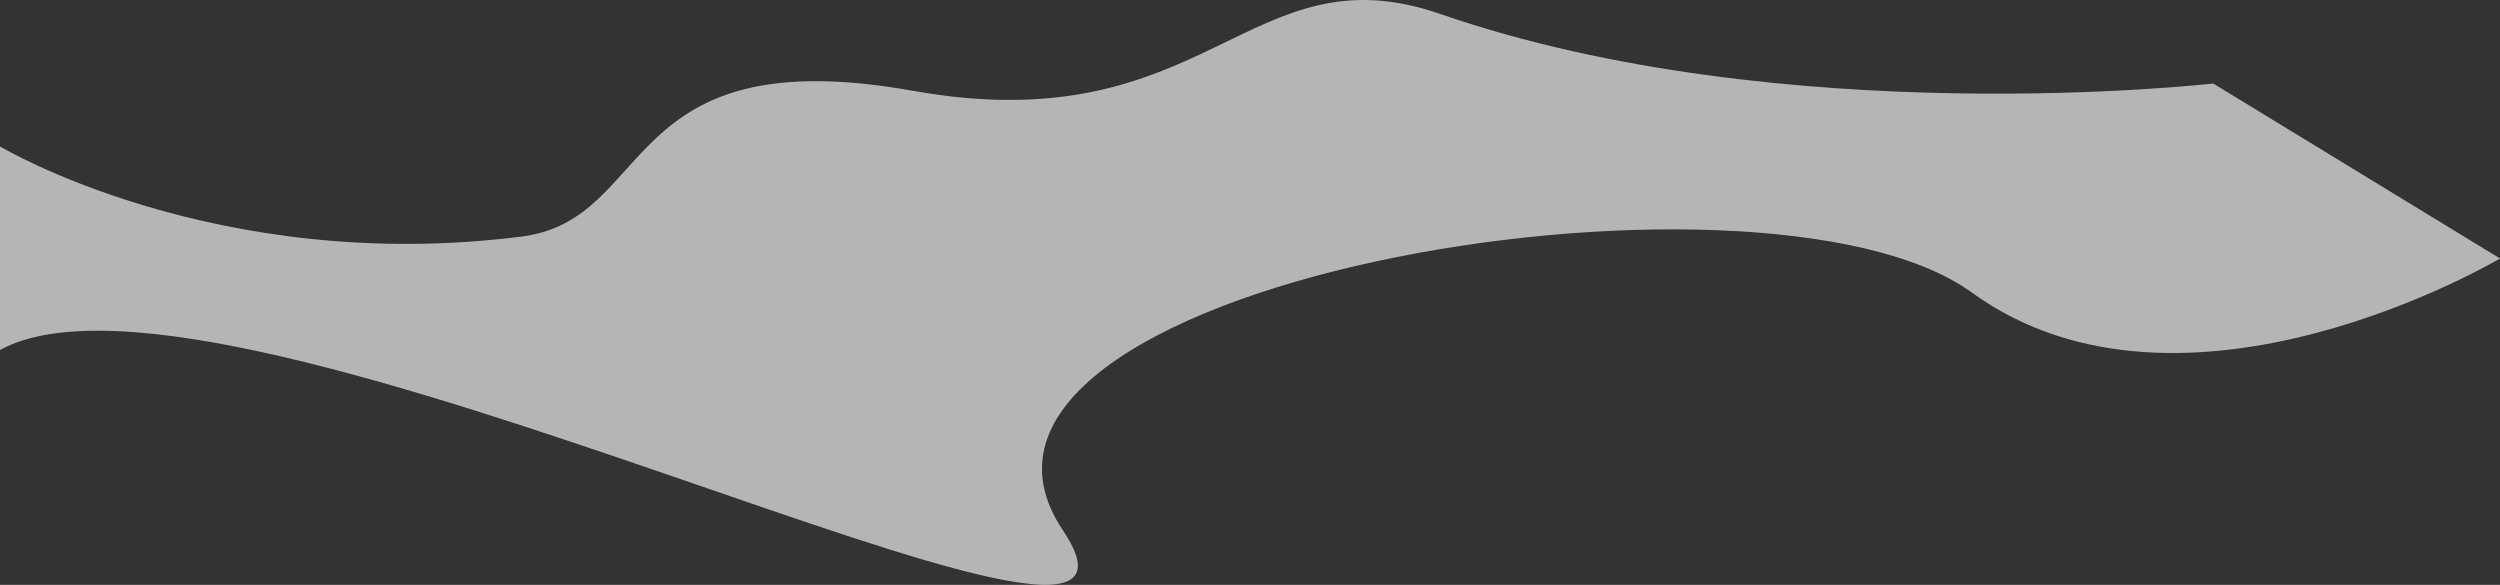 <svg xmlns="http://www.w3.org/2000/svg" viewBox="0 0 1543 360.97"><rect x="0" y="0" width="1543" height="360.97" fill="#333333" stroke="none"/><defs><style>.cls-1{isolation:isolate;}.cls-2{fill:#fff;opacity:0.64;mix-blend-mode:overlay;}</style></defs><g class="cls-1"><g id="Camada_2" data-name="Camada 2"><g id="Camada_1-2" data-name="Camada 1"><path class="cls-2" d="M0,216c139.83-76.56,747.05,247,656,111.26C554.1,175.38,1086,85.66,1217,180.54s326-21,326-21l-177-108S1101,82,889,8.64c-119-41.17-143.21,80-325.61,47.39S405,135.37,322,146C133,170.06,0,90.4,0,90.4Z"/></g></g></g></svg>